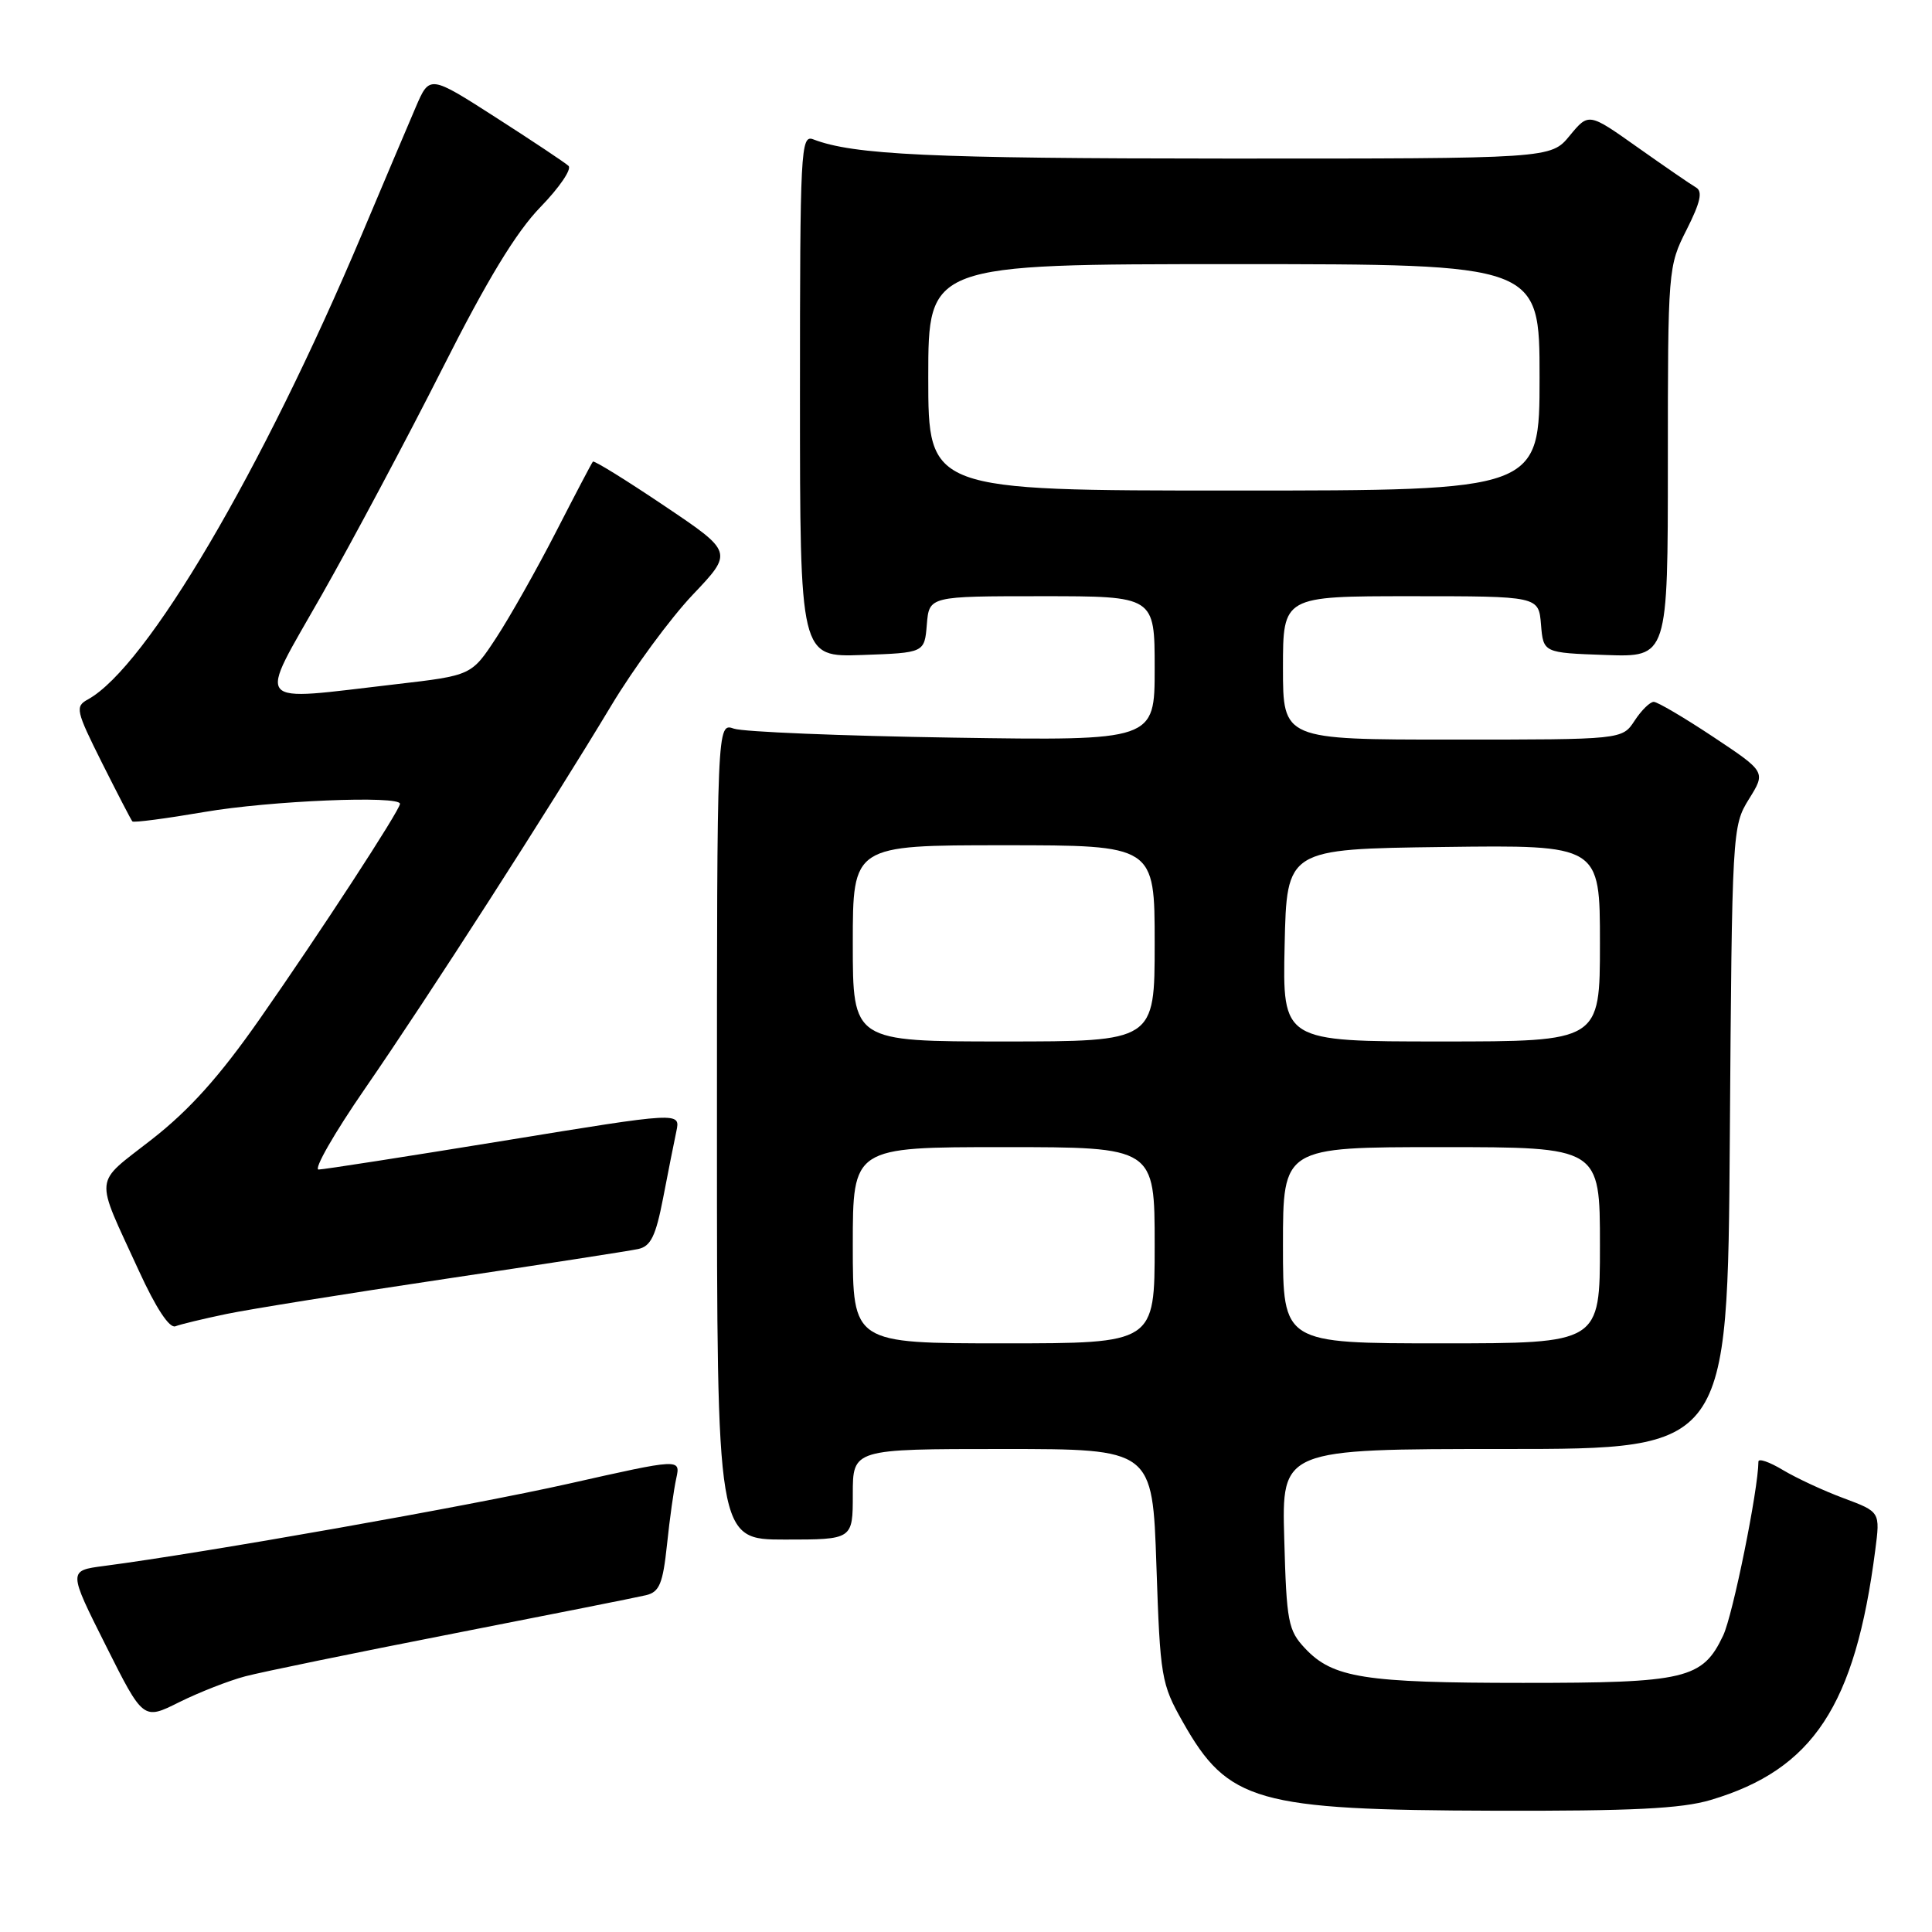 <?xml version="1.0" encoding="UTF-8" standalone="no"?>
<!DOCTYPE svg PUBLIC "-//W3C//DTD SVG 1.1//EN" "http://www.w3.org/Graphics/SVG/1.1/DTD/svg11.dtd" >
<svg xmlns="http://www.w3.org/2000/svg" xmlns:xlink="http://www.w3.org/1999/xlink" version="1.1" viewBox="0 0 256 256">
 <g >
 <path fill="currentColor"
d=" M 226.66 238.51 C 240.24 234.48 245.82 226.02 248.48 205.41 C 249.14 200.33 249.14 200.33 244.32 198.53 C 241.67 197.55 238.04 195.86 236.25 194.79 C 234.46 193.71 233.00 193.21 233.00 193.67 C 232.98 197.38 229.61 214.02 228.33 216.71 C 225.60 222.48 223.39 223.00 201.80 222.99 C 180.78 222.99 176.60 222.33 172.93 218.42 C 170.69 216.04 170.47 214.93 170.17 203.92 C 169.83 192.00 169.83 192.00 199.37 192.00 C 228.92 192.00 228.92 192.00 229.21 150.75 C 229.50 109.99 229.53 109.46 231.74 105.89 C 233.99 102.28 233.99 102.28 227.01 97.64 C 223.17 95.09 219.62 93.00 219.13 93.00 C 218.63 93.00 217.49 94.12 216.59 95.50 C 214.95 98.00 214.95 98.00 192.48 98.00 C 170.00 98.00 170.00 98.00 170.00 88.50 C 170.00 79.00 170.00 79.00 186.94 79.00 C 203.88 79.00 203.88 79.00 204.19 82.75 C 204.50 86.50 204.50 86.50 212.75 86.79 C 221.00 87.08 221.00 87.08 221.00 61.21 C 221.00 35.66 221.03 35.28 223.48 30.45 C 225.32 26.80 225.64 25.37 224.73 24.84 C 224.05 24.45 220.58 22.06 217.00 19.53 C 210.51 14.93 210.51 14.93 208.00 17.97 C 205.50 21.02 205.50 21.02 162.39 21.01 C 123.34 21.00 113.08 20.52 107.75 18.46 C 106.10 17.83 106.00 19.84 106.00 52.43 C 106.00 87.08 106.00 87.08 114.25 86.79 C 122.50 86.50 122.50 86.50 122.81 82.75 C 123.12 79.00 123.12 79.00 138.06 79.00 C 153.00 79.00 153.00 79.00 153.00 88.57 C 153.00 98.15 153.00 98.15 126.25 97.74 C 111.54 97.51 98.49 96.98 97.25 96.55 C 95.00 95.77 95.00 95.77 95.00 149.88 C 95.00 204.00 95.00 204.00 104.00 204.00 C 113.00 204.00 113.00 204.00 113.00 198.00 C 113.00 192.00 113.00 192.00 132.86 192.00 C 152.71 192.00 152.71 192.00 153.23 207.45 C 153.73 222.28 153.87 223.11 156.73 228.17 C 162.72 238.78 166.47 239.84 198.07 239.93 C 216.20 239.98 222.80 239.66 226.66 238.51 Z  M 32.50 222.12 C 34.70 221.54 47.07 219.00 60.00 216.47 C 72.93 213.94 84.45 211.65 85.61 211.37 C 87.38 210.94 87.83 209.85 88.38 204.68 C 88.73 201.28 89.29 197.32 89.61 195.88 C 90.18 193.26 90.18 193.26 75.34 196.60 C 62.29 199.53 27.16 205.75 13.77 207.50 C 9.04 208.12 9.04 208.12 14.01 218.02 C 18.98 227.93 18.98 227.93 23.74 225.55 C 26.36 224.25 30.30 222.70 32.50 222.12 Z  M 30.00 174.11 C 33.02 173.48 46.07 171.39 59.00 169.46 C 71.93 167.53 83.43 165.75 84.57 165.50 C 86.23 165.14 86.89 163.78 87.86 158.78 C 88.52 155.32 89.32 151.34 89.62 149.91 C 90.17 147.33 90.17 147.33 66.84 151.14 C 54.00 153.23 42.92 154.96 42.22 154.97 C 41.52 154.99 44.28 150.16 48.36 144.25 C 56.76 132.08 72.92 106.93 80.99 93.50 C 83.96 88.55 88.82 81.95 91.77 78.83 C 97.16 73.16 97.16 73.16 87.99 67.00 C 82.95 63.61 78.71 60.98 78.56 61.17 C 78.40 61.35 76.20 65.55 73.66 70.50 C 71.12 75.45 67.56 81.75 65.76 84.50 C 62.48 89.50 62.48 89.50 52.49 90.66 C 33.18 92.89 34.05 93.94 42.63 78.84 C 46.74 71.60 53.92 58.13 58.58 48.91 C 64.56 37.05 68.39 30.76 71.60 27.45 C 74.11 24.87 75.79 22.41 75.33 21.98 C 74.87 21.55 70.54 18.67 65.71 15.57 C 56.92 9.93 56.92 9.93 55.08 14.22 C 54.07 16.57 50.87 24.12 47.97 31.00 C 34.72 62.41 19.42 88.39 11.66 92.67 C 9.93 93.62 10.04 94.13 13.52 101.09 C 15.57 105.17 17.37 108.65 17.54 108.84 C 17.71 109.03 22.01 108.46 27.10 107.59 C 35.77 106.10 53.00 105.38 53.00 106.51 C 53.00 107.34 42.34 123.69 34.40 135.04 C 29.08 142.65 25.11 147.07 20.11 150.98 C 12.32 157.08 12.48 155.46 18.39 168.36 C 20.66 173.32 22.45 176.04 23.24 175.74 C 23.93 175.47 26.98 174.74 30.00 174.11 Z  M 113.00 165.00 C 113.00 152.00 113.00 152.00 133.00 152.00 C 153.00 152.00 153.00 152.00 153.00 165.00 C 153.00 178.00 153.00 178.00 133.00 178.00 C 113.00 178.00 113.00 178.00 113.00 165.00 Z  M 170.00 165.00 C 170.00 152.00 170.00 152.00 191.00 152.00 C 212.00 152.00 212.00 152.00 212.00 165.00 C 212.00 178.00 212.00 178.00 191.00 178.00 C 170.00 178.00 170.00 178.00 170.00 165.00 Z  M 113.00 125.00 C 113.00 112.00 113.00 112.00 133.00 112.00 C 153.00 112.00 153.00 112.00 153.00 125.00 C 153.00 138.00 153.00 138.00 133.00 138.00 C 113.00 138.00 113.00 138.00 113.00 125.00 Z  M 170.22 125.25 C 170.50 112.50 170.50 112.50 191.25 112.23 C 212.00 111.96 212.00 111.96 212.00 124.98 C 212.00 138.00 212.00 138.00 190.97 138.00 C 169.94 138.00 169.94 138.00 170.22 125.25 Z  M 123.00 50.00 C 123.00 35.00 123.00 35.00 163.50 35.00 C 204.00 35.00 204.00 35.00 204.00 50.00 C 204.00 65.00 204.00 65.00 163.50 65.00 C 123.00 65.00 123.00 65.00 123.00 50.00 Z "/>
</g>
</svg>
